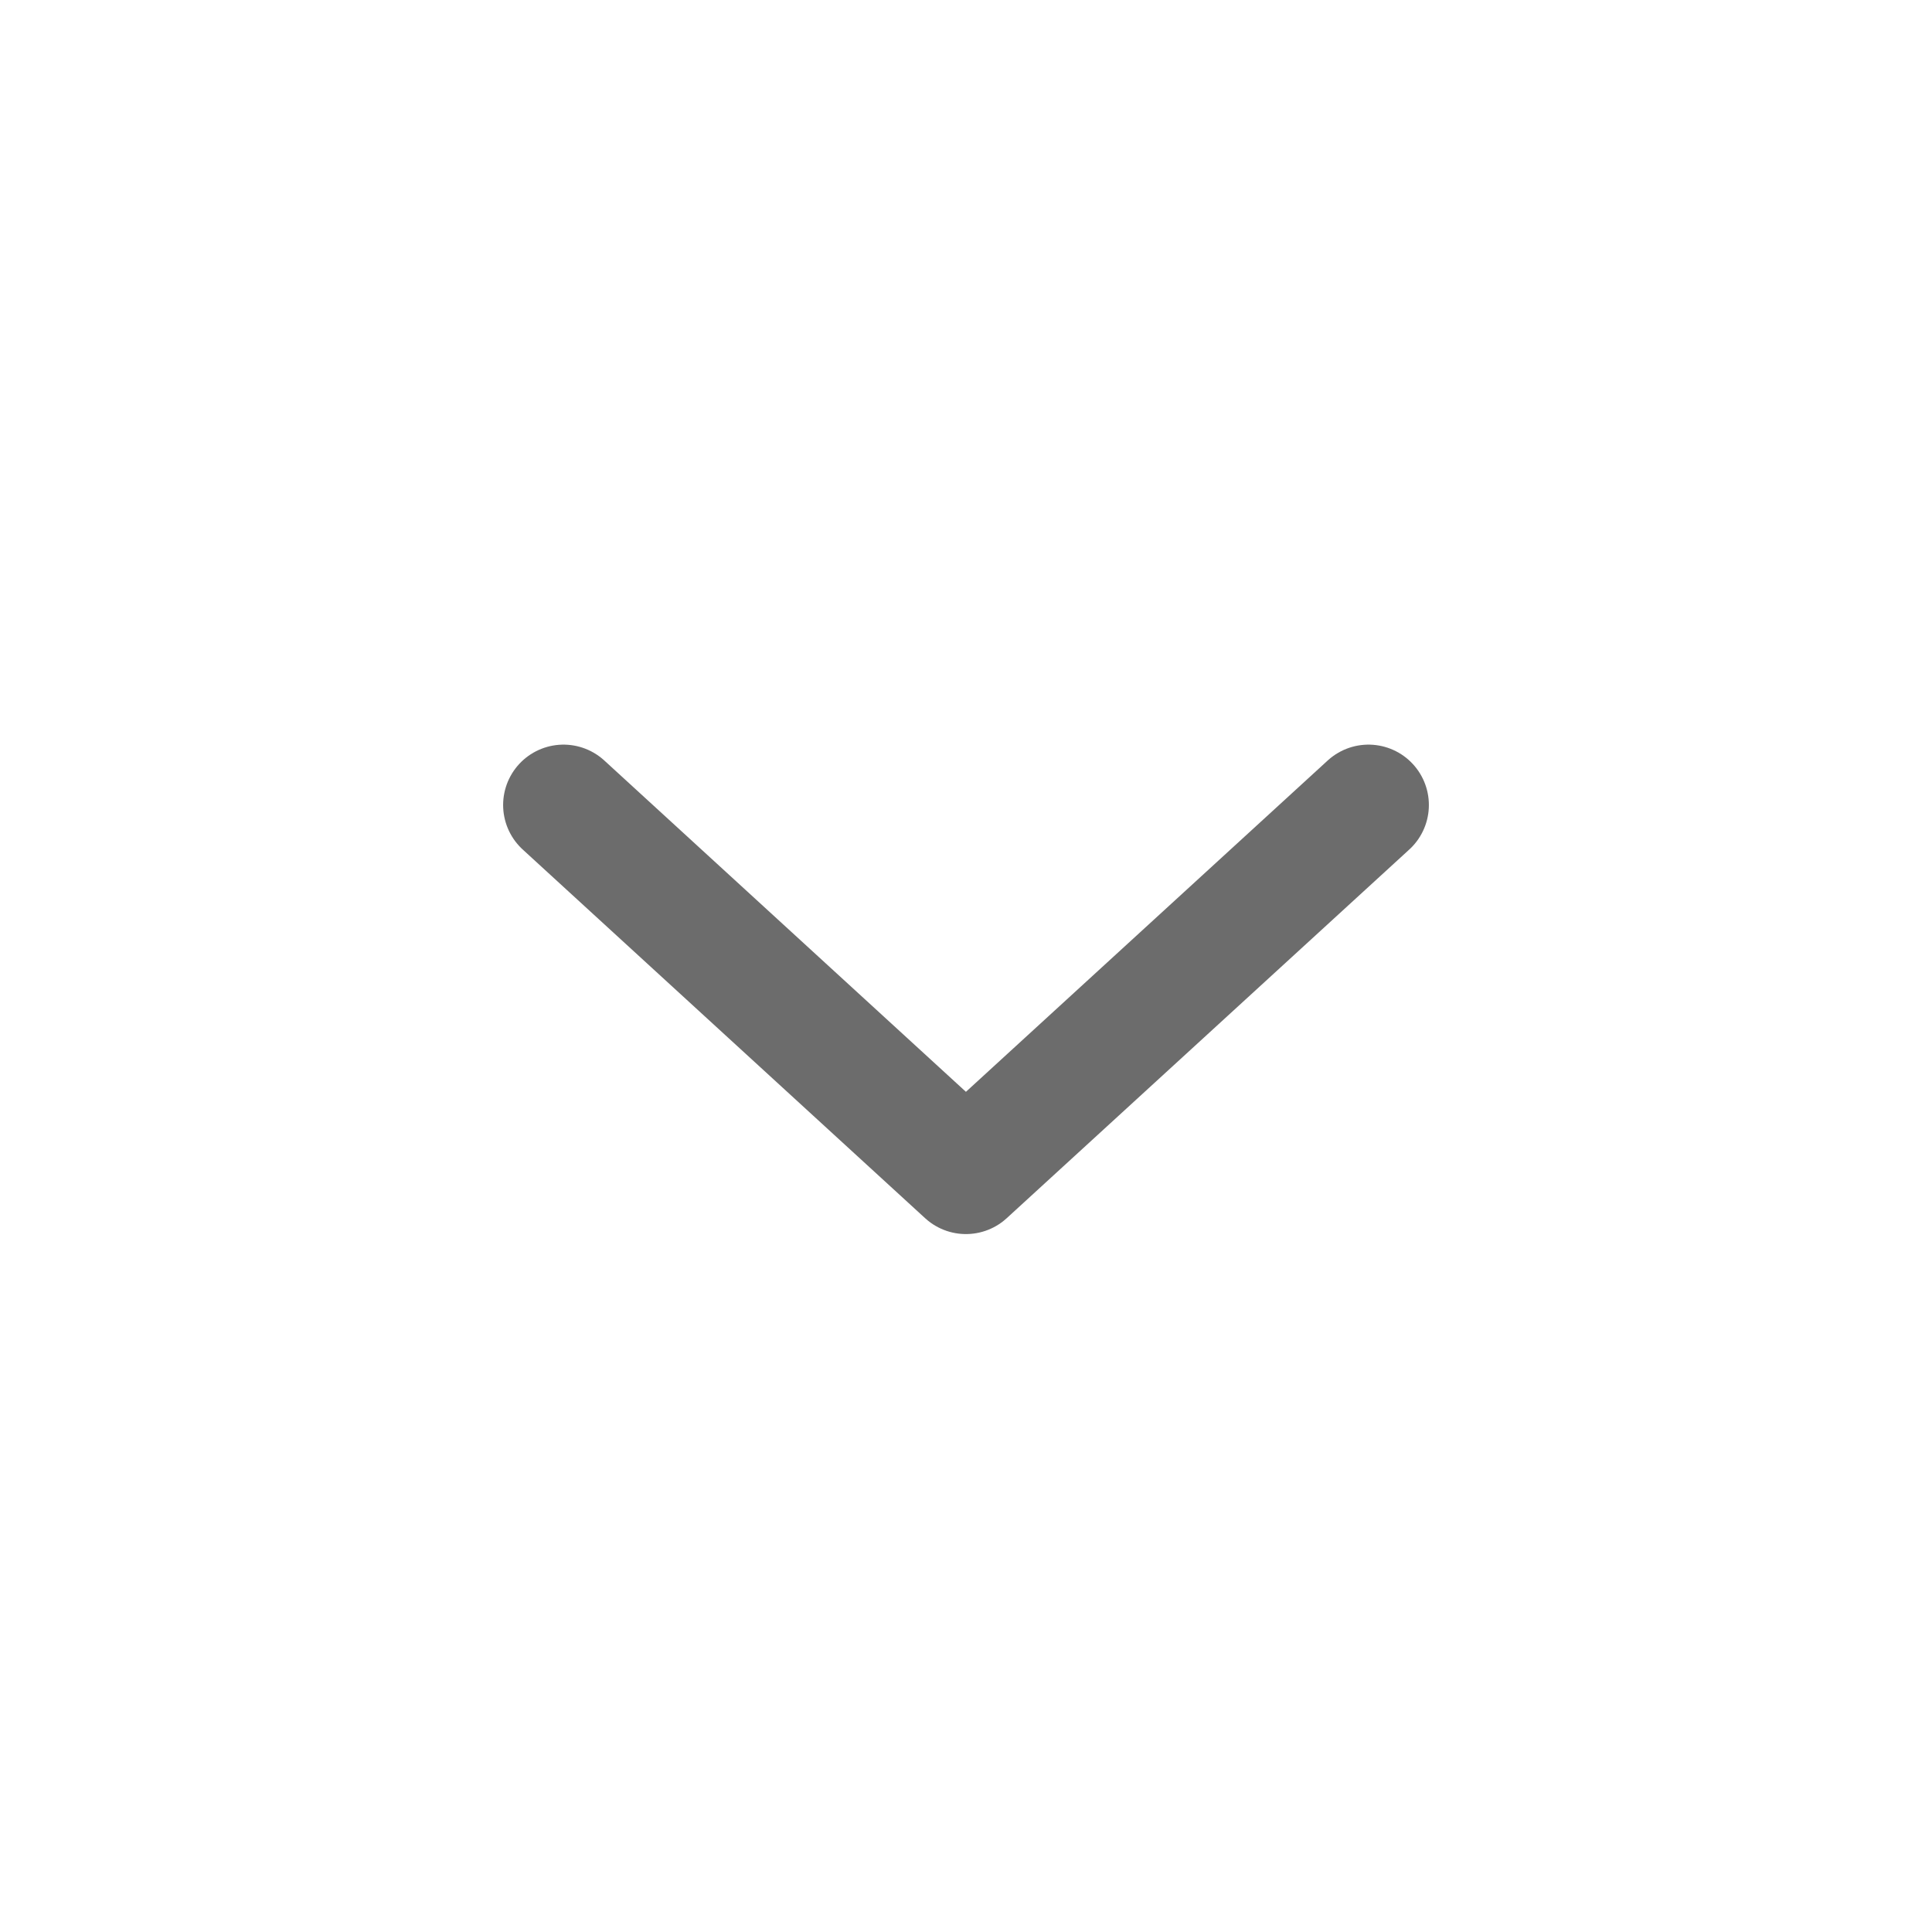 <svg width="24" height="24" viewBox="0 0 24 24" fill="none" xmlns="http://www.w3.org/2000/svg">
<path d="M17 10L11.999 14.58L7 10" stroke="#6C6C6C" stroke-width="1.5" stroke-linecap="round" stroke-linejoin="round"/>
</svg>
